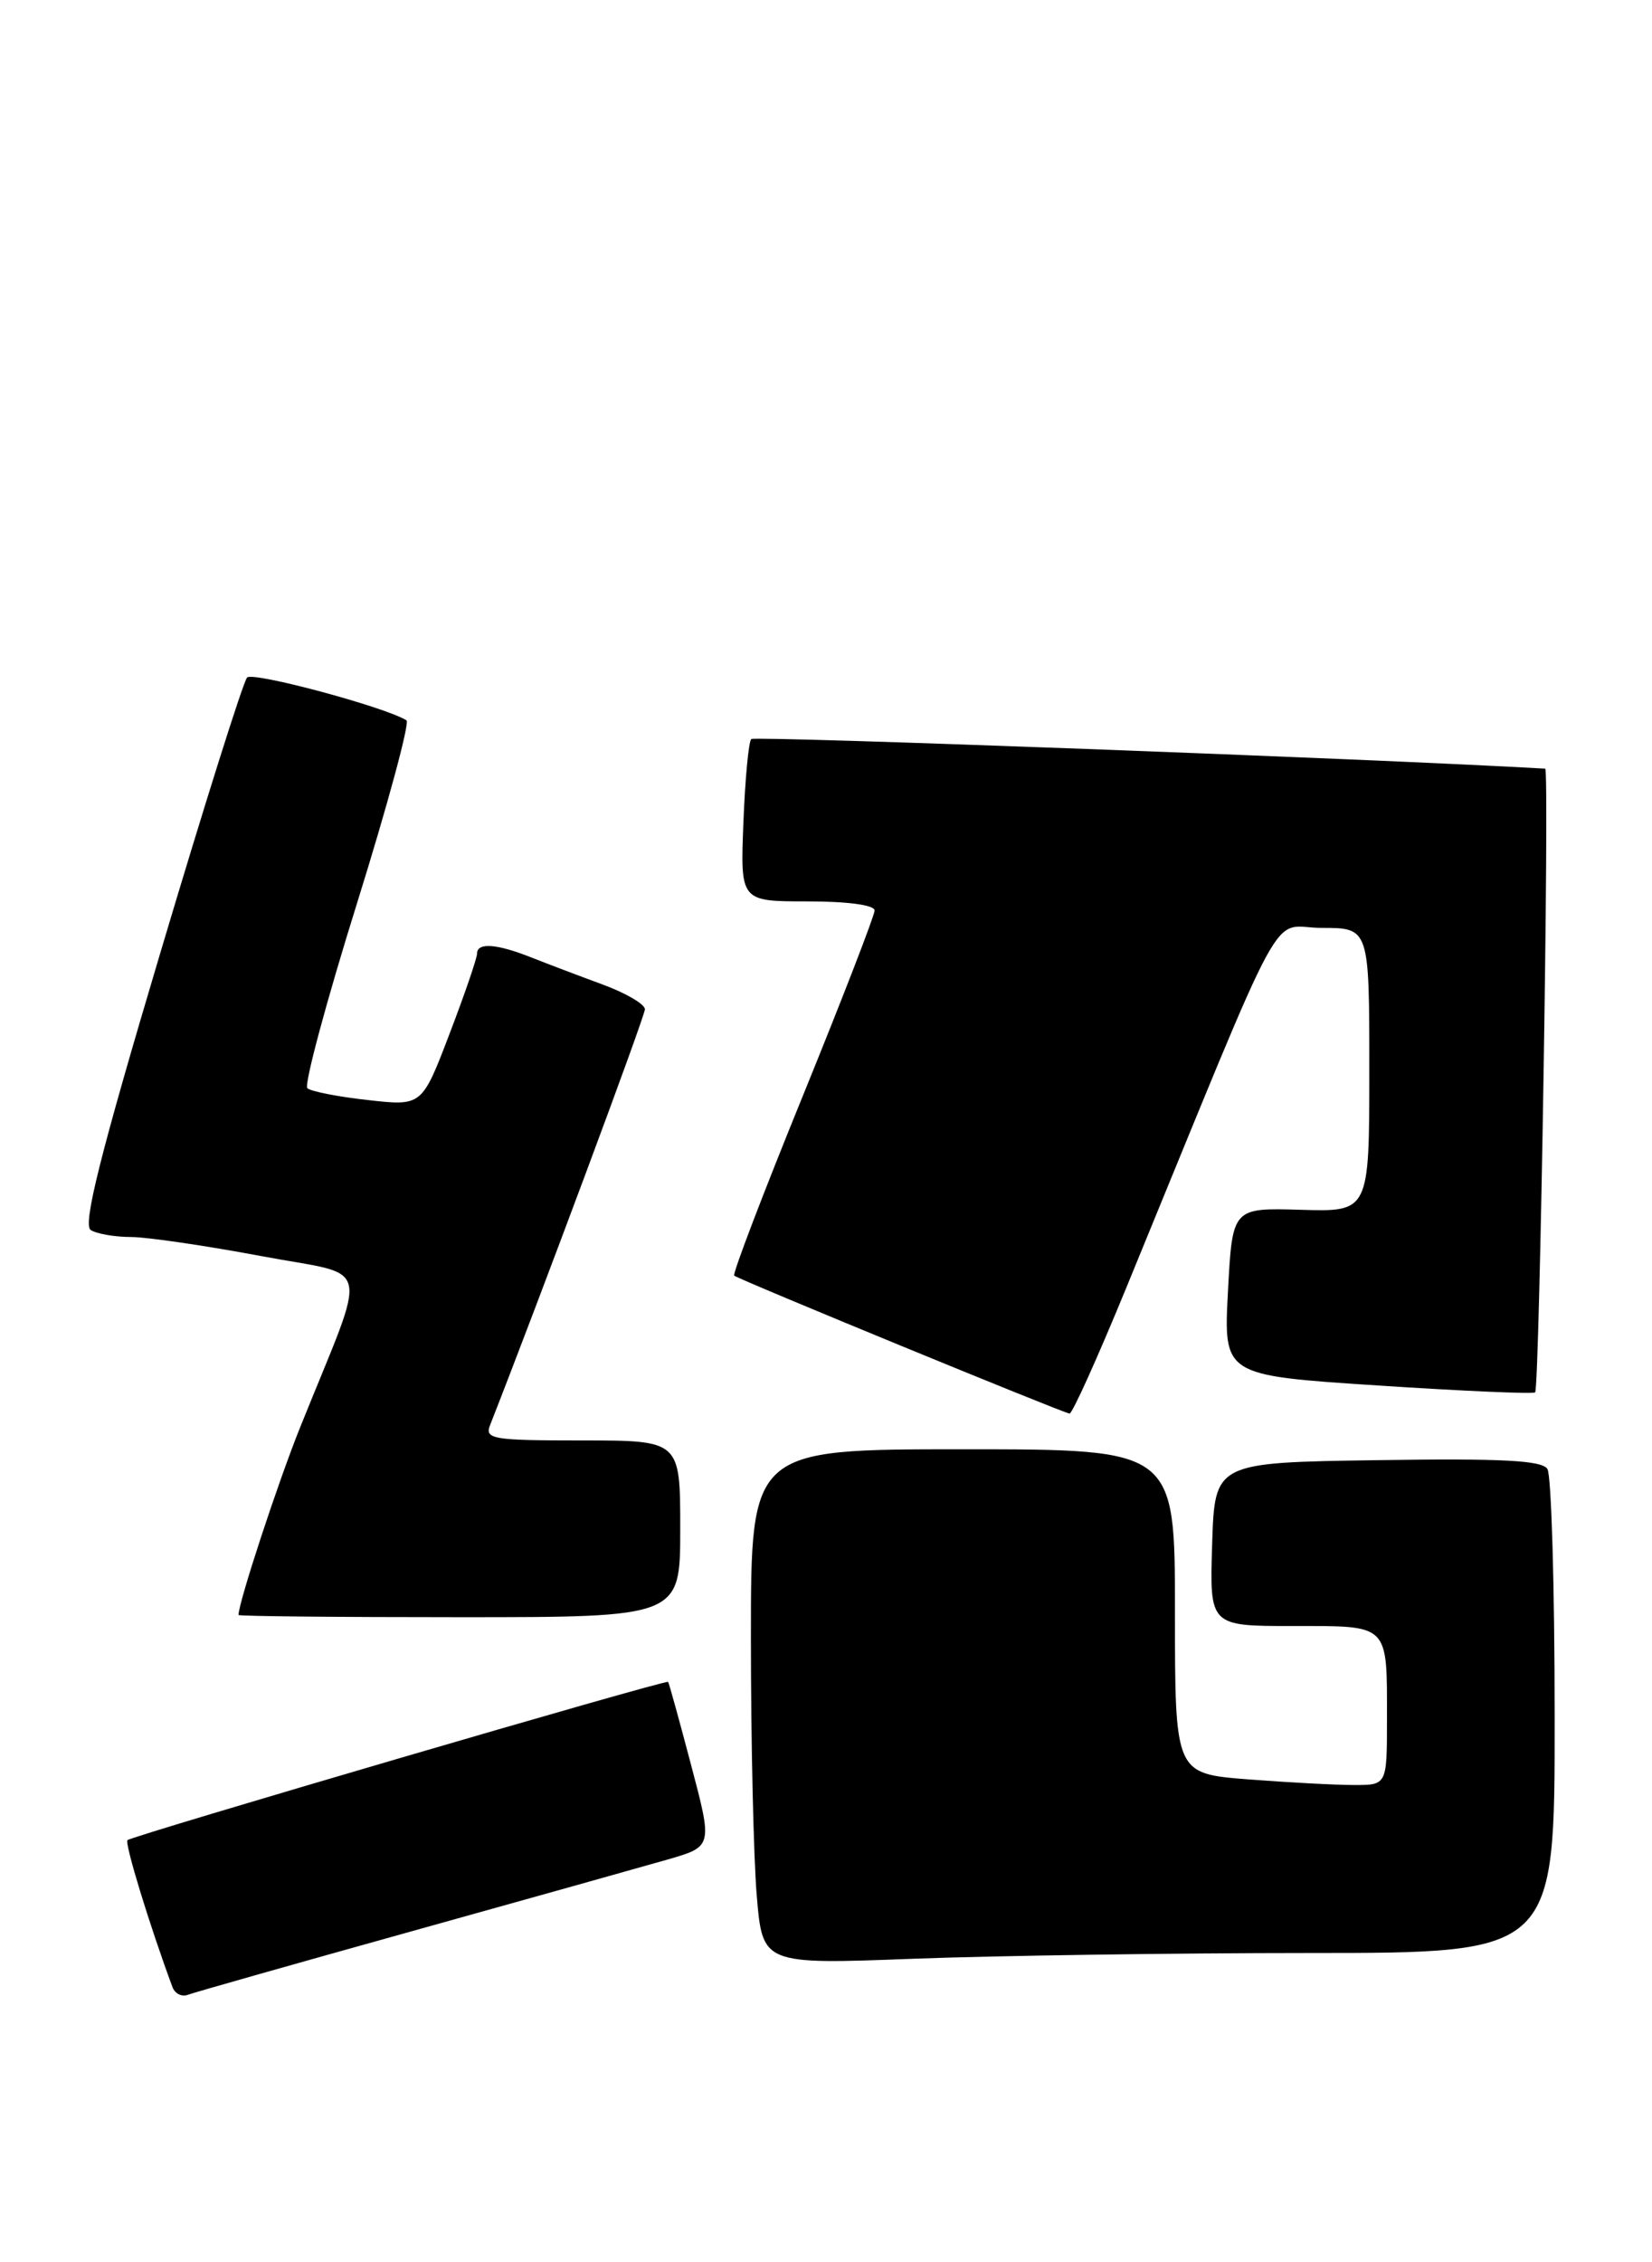 <?xml version="1.0" encoding="UTF-8" standalone="no"?>
<!DOCTYPE svg PUBLIC "-//W3C//DTD SVG 1.1//EN" "http://www.w3.org/Graphics/SVG/1.1/DTD/svg11.dtd" >
<svg xmlns="http://www.w3.org/2000/svg" xmlns:xlink="http://www.w3.org/1999/xlink" version="1.1" viewBox="0 0 187 256">
 <g >
 <path fill="currentColor"
d=" M 46.50 218.57 C 59.70 214.89 72.79 211.22 75.58 210.42 C 80.67 208.95 80.67 208.95 78.23 199.73 C 76.89 194.65 75.72 190.42 75.63 190.32 C 75.38 190.04 14.93 207.74 14.43 208.23 C 14.09 208.58 16.92 217.85 19.52 224.85 C 19.79 225.60 20.58 225.99 21.26 225.73 C 21.94 225.47 33.30 222.25 46.50 218.57 Z  M 148.25 221.00 C 176.00 221.00 176.00 221.00 175.98 194.25 C 175.98 179.54 175.61 166.93 175.16 166.23 C 174.54 165.25 170.00 165.02 155.93 165.23 C 137.50 165.50 137.50 165.50 137.21 174.75 C 136.92 184.00 136.92 184.00 146.36 184.00 C 157.35 184.00 157.00 183.65 157.00 194.58 C 157.00 202.00 157.00 202.00 153.25 201.99 C 151.19 201.99 145.79 201.70 141.25 201.35 C 133.00 200.70 133.00 200.70 133.00 182.35 C 133.00 164.00 133.00 164.00 109.00 164.00 C 85.00 164.00 85.00 164.00 85.00 185.35 C 85.00 197.09 85.30 210.21 85.66 214.50 C 86.32 222.30 86.32 222.30 103.41 221.65 C 112.81 221.30 132.99 221.00 148.25 221.00 Z  M 77.00 173.00 C 77.00 163.00 77.00 163.00 65.89 163.00 C 55.72 163.00 54.84 162.85 55.48 161.25 C 60.97 147.28 73.00 115.01 73.00 114.21 C 73.00 113.64 70.86 112.38 68.25 111.42 C 65.64 110.46 61.98 109.07 60.13 108.34 C 56.20 106.78 54.00 106.63 54.00 107.91 C 54.00 108.42 52.60 112.51 50.88 117.00 C 47.76 125.17 47.76 125.17 41.63 124.48 C 38.26 124.11 35.18 123.50 34.79 123.14 C 34.40 122.78 36.93 113.36 40.41 102.22 C 43.89 91.07 46.41 81.75 46.01 81.51 C 43.55 79.99 28.62 75.98 27.97 76.67 C 27.53 77.13 23.10 91.20 18.11 107.95 C 11.31 130.76 9.35 138.60 10.27 139.19 C 10.95 139.62 13.01 139.98 14.85 139.98 C 16.69 139.99 23.30 140.96 29.53 142.13 C 42.34 144.55 41.78 142.11 33.98 161.50 C 31.45 167.79 27.00 181.34 27.00 182.75 C 27.00 182.89 38.25 183.00 52.00 183.00 C 77.00 183.00 77.00 183.00 77.00 173.00 Z  M 127.48 145.75 C 146.17 100.24 143.58 105.00 149.61 105.00 C 155.00 105.00 155.00 105.00 155.00 121.07 C 155.00 137.13 155.00 137.13 147.25 136.90 C 139.50 136.67 139.50 136.67 139.00 146.15 C 138.50 155.64 138.50 155.64 155.96 156.78 C 165.56 157.41 173.57 157.76 173.77 157.56 C 174.28 157.05 175.41 87.01 174.91 86.98 C 155.45 85.86 85.41 83.26 85.04 83.63 C 84.74 83.92 84.34 88.18 84.15 93.08 C 83.80 102.00 83.80 102.00 91.40 102.00 C 95.93 102.00 99.00 102.41 99.00 103.03 C 99.00 103.59 95.34 113.05 90.86 124.05 C 86.38 135.05 82.89 144.18 83.11 144.35 C 83.71 144.83 120.42 159.92 121.07 159.96 C 121.38 159.98 124.26 153.59 127.48 145.75 Z "/>
</g>
</svg>